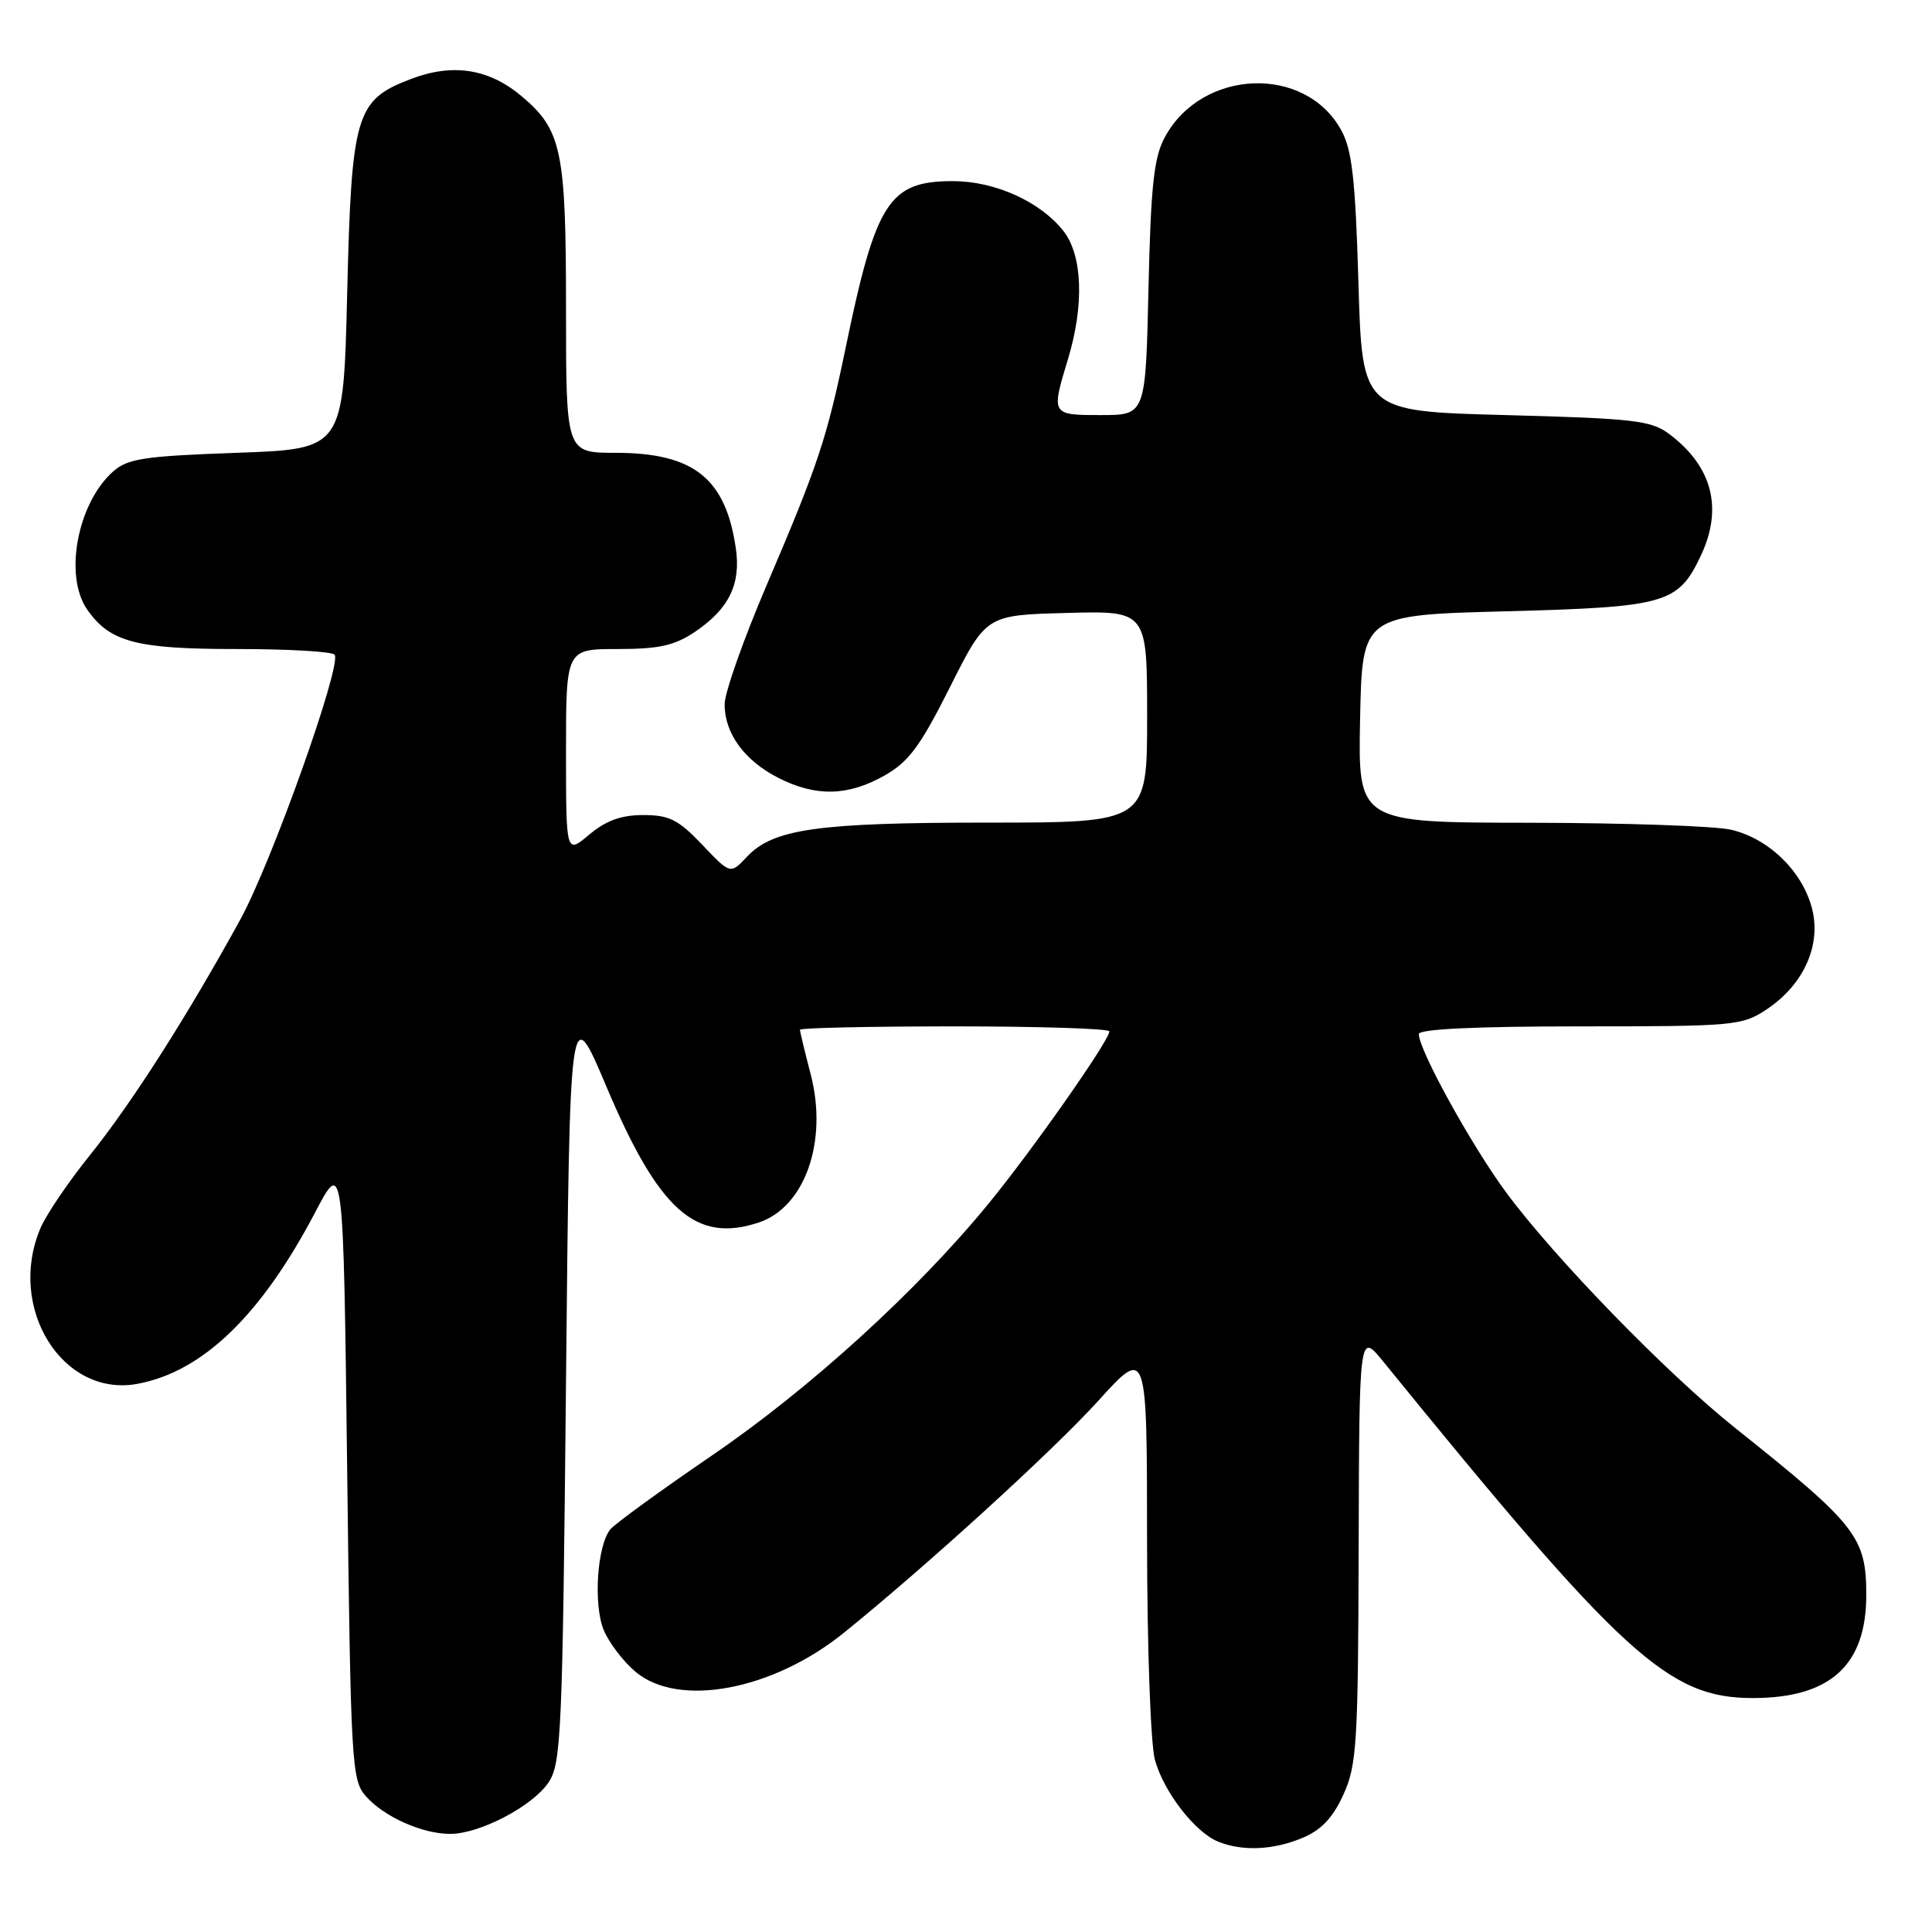 <?xml version="1.0" encoding="UTF-8" standalone="no"?>
<!DOCTYPE svg PUBLIC "-//W3C//DTD SVG 1.1//EN" "http://www.w3.org/Graphics/SVG/1.1/DTD/svg11.dtd" >
<svg xmlns="http://www.w3.org/2000/svg" xmlns:xlink="http://www.w3.org/1999/xlink" version="1.1" viewBox="0 0 256 256">
 <g >
 <path fill="currentColor"
d=" M 172.56 243.54 C 175.08 242.49 176.61 240.87 178.01 237.79 C 179.79 233.88 179.96 231.01 180.03 205.00 C 180.11 176.50 180.11 176.50 183.30 180.43 C 215.09 219.53 221.09 225.00 232.25 225.00 C 242.51 225.00 247.29 220.67 247.29 211.36 C 247.29 203.67 246.03 202.06 230.00 189.28 C 220.87 182.01 205.95 166.66 199.52 157.93 C 194.94 151.71 188.00 139.12 188.00 137.02 C 188.00 136.36 195.44 136.00 209.35 136.00 C 229.86 136.00 230.84 135.91 234.10 133.74 C 239.05 130.44 241.39 125.16 240.07 120.26 C 238.75 115.36 234.32 111.09 229.36 109.94 C 227.24 109.45 215.25 109.04 202.72 109.02 C 179.94 109.00 179.94 109.00 180.22 95.25 C 180.50 81.50 180.50 81.50 199.55 81.00 C 220.75 80.44 222.35 79.99 225.35 73.67 C 228.34 67.37 226.91 61.81 221.17 57.50 C 218.78 55.71 216.49 55.45 199.50 55.00 C 180.50 54.50 180.50 54.50 180.00 37.50 C 179.60 23.81 179.16 19.87 177.73 17.27 C 172.96 8.54 159.22 9.09 154.33 18.21 C 152.89 20.88 152.49 24.65 152.18 38.25 C 151.80 55.00 151.80 55.00 145.90 55.00 C 139.27 55.00 139.27 54.99 141.51 47.59 C 143.68 40.44 143.45 33.84 140.91 30.61 C 137.84 26.71 131.84 24.00 126.26 24.00 C 117.81 24.00 116.06 26.71 112.07 46.00 C 109.57 58.08 108.40 61.60 101.60 77.50 C 98.54 84.65 96.03 91.75 96.02 93.29 C 95.99 97.15 98.62 100.76 103.11 103.06 C 108.08 105.59 112.31 105.51 117.15 102.79 C 120.40 100.97 121.92 98.92 125.88 91.04 C 130.67 81.50 130.67 81.50 141.34 81.22 C 152.00 80.93 152.00 80.93 152.00 94.97 C 152.00 109.00 152.00 109.00 130.94 109.00 C 108.29 109.00 102.45 109.83 98.97 113.53 C 96.78 115.86 96.78 115.86 93.05 111.93 C 89.89 108.61 88.68 108.00 85.23 108.00 C 82.30 108.00 80.29 108.73 78.08 110.59 C 75.00 113.18 75.00 113.18 75.00 99.59 C 75.00 86.00 75.00 86.00 81.85 86.00 C 87.33 86.00 89.38 85.54 92.09 83.72 C 96.59 80.68 98.20 77.40 97.50 72.65 C 96.15 63.36 91.91 60.00 81.55 60.00 C 75.00 60.00 75.00 60.00 75.00 40.97 C 75.00 19.91 74.44 17.23 69.11 12.74 C 64.76 9.09 59.99 8.35 54.44 10.47 C 47.12 13.26 46.58 15.09 46.00 39.00 C 45.50 59.50 45.50 59.50 31.35 60.00 C 19.04 60.44 16.91 60.76 14.96 62.50 C 10.24 66.72 8.45 76.34 11.56 80.78 C 14.58 85.09 18.05 86.00 31.39 86.00 C 38.26 86.00 44.09 86.34 44.35 86.76 C 45.27 88.25 36.00 114.25 31.86 121.81 C 24.87 134.55 17.46 146.17 11.95 153.02 C 9.08 156.58 6.12 160.95 5.37 162.72 C 0.87 173.28 8.27 185.19 18.19 183.37 C 26.83 181.78 34.57 174.32 41.73 160.70 C 45.50 153.51 45.50 153.51 46.00 194.65 C 46.48 234.00 46.59 235.89 48.50 238.03 C 50.93 240.76 55.97 243.00 59.65 243.00 C 63.55 243.00 70.53 239.36 72.67 236.20 C 74.37 233.70 74.54 229.83 75.00 183.00 C 75.50 132.50 75.50 132.50 80.36 144.00 C 87.30 160.40 92.17 164.75 100.51 162.00 C 106.66 159.97 109.73 151.23 107.42 142.35 C 106.64 139.35 106.00 136.70 106.00 136.45 C 106.00 136.20 115.22 136.00 126.50 136.00 C 137.78 136.00 147.00 136.30 147.00 136.66 C 147.00 137.85 136.83 152.36 130.98 159.50 C 121.50 171.08 107.22 184.08 94.26 192.91 C 87.53 197.51 81.52 201.88 80.89 202.63 C 79.12 204.76 78.60 212.62 80.00 216.00 C 80.69 217.67 82.59 220.16 84.21 221.52 C 89.91 226.32 102.36 223.99 111.81 216.36 C 122.85 207.43 139.56 192.20 145.53 185.61 C 151.98 178.50 151.98 178.50 151.99 204.00 C 152.00 218.42 152.46 231.12 153.04 233.22 C 154.22 237.46 158.35 242.79 161.42 244.03 C 164.62 245.33 168.71 245.15 172.56 243.54 Z "/>
</g>
</svg>